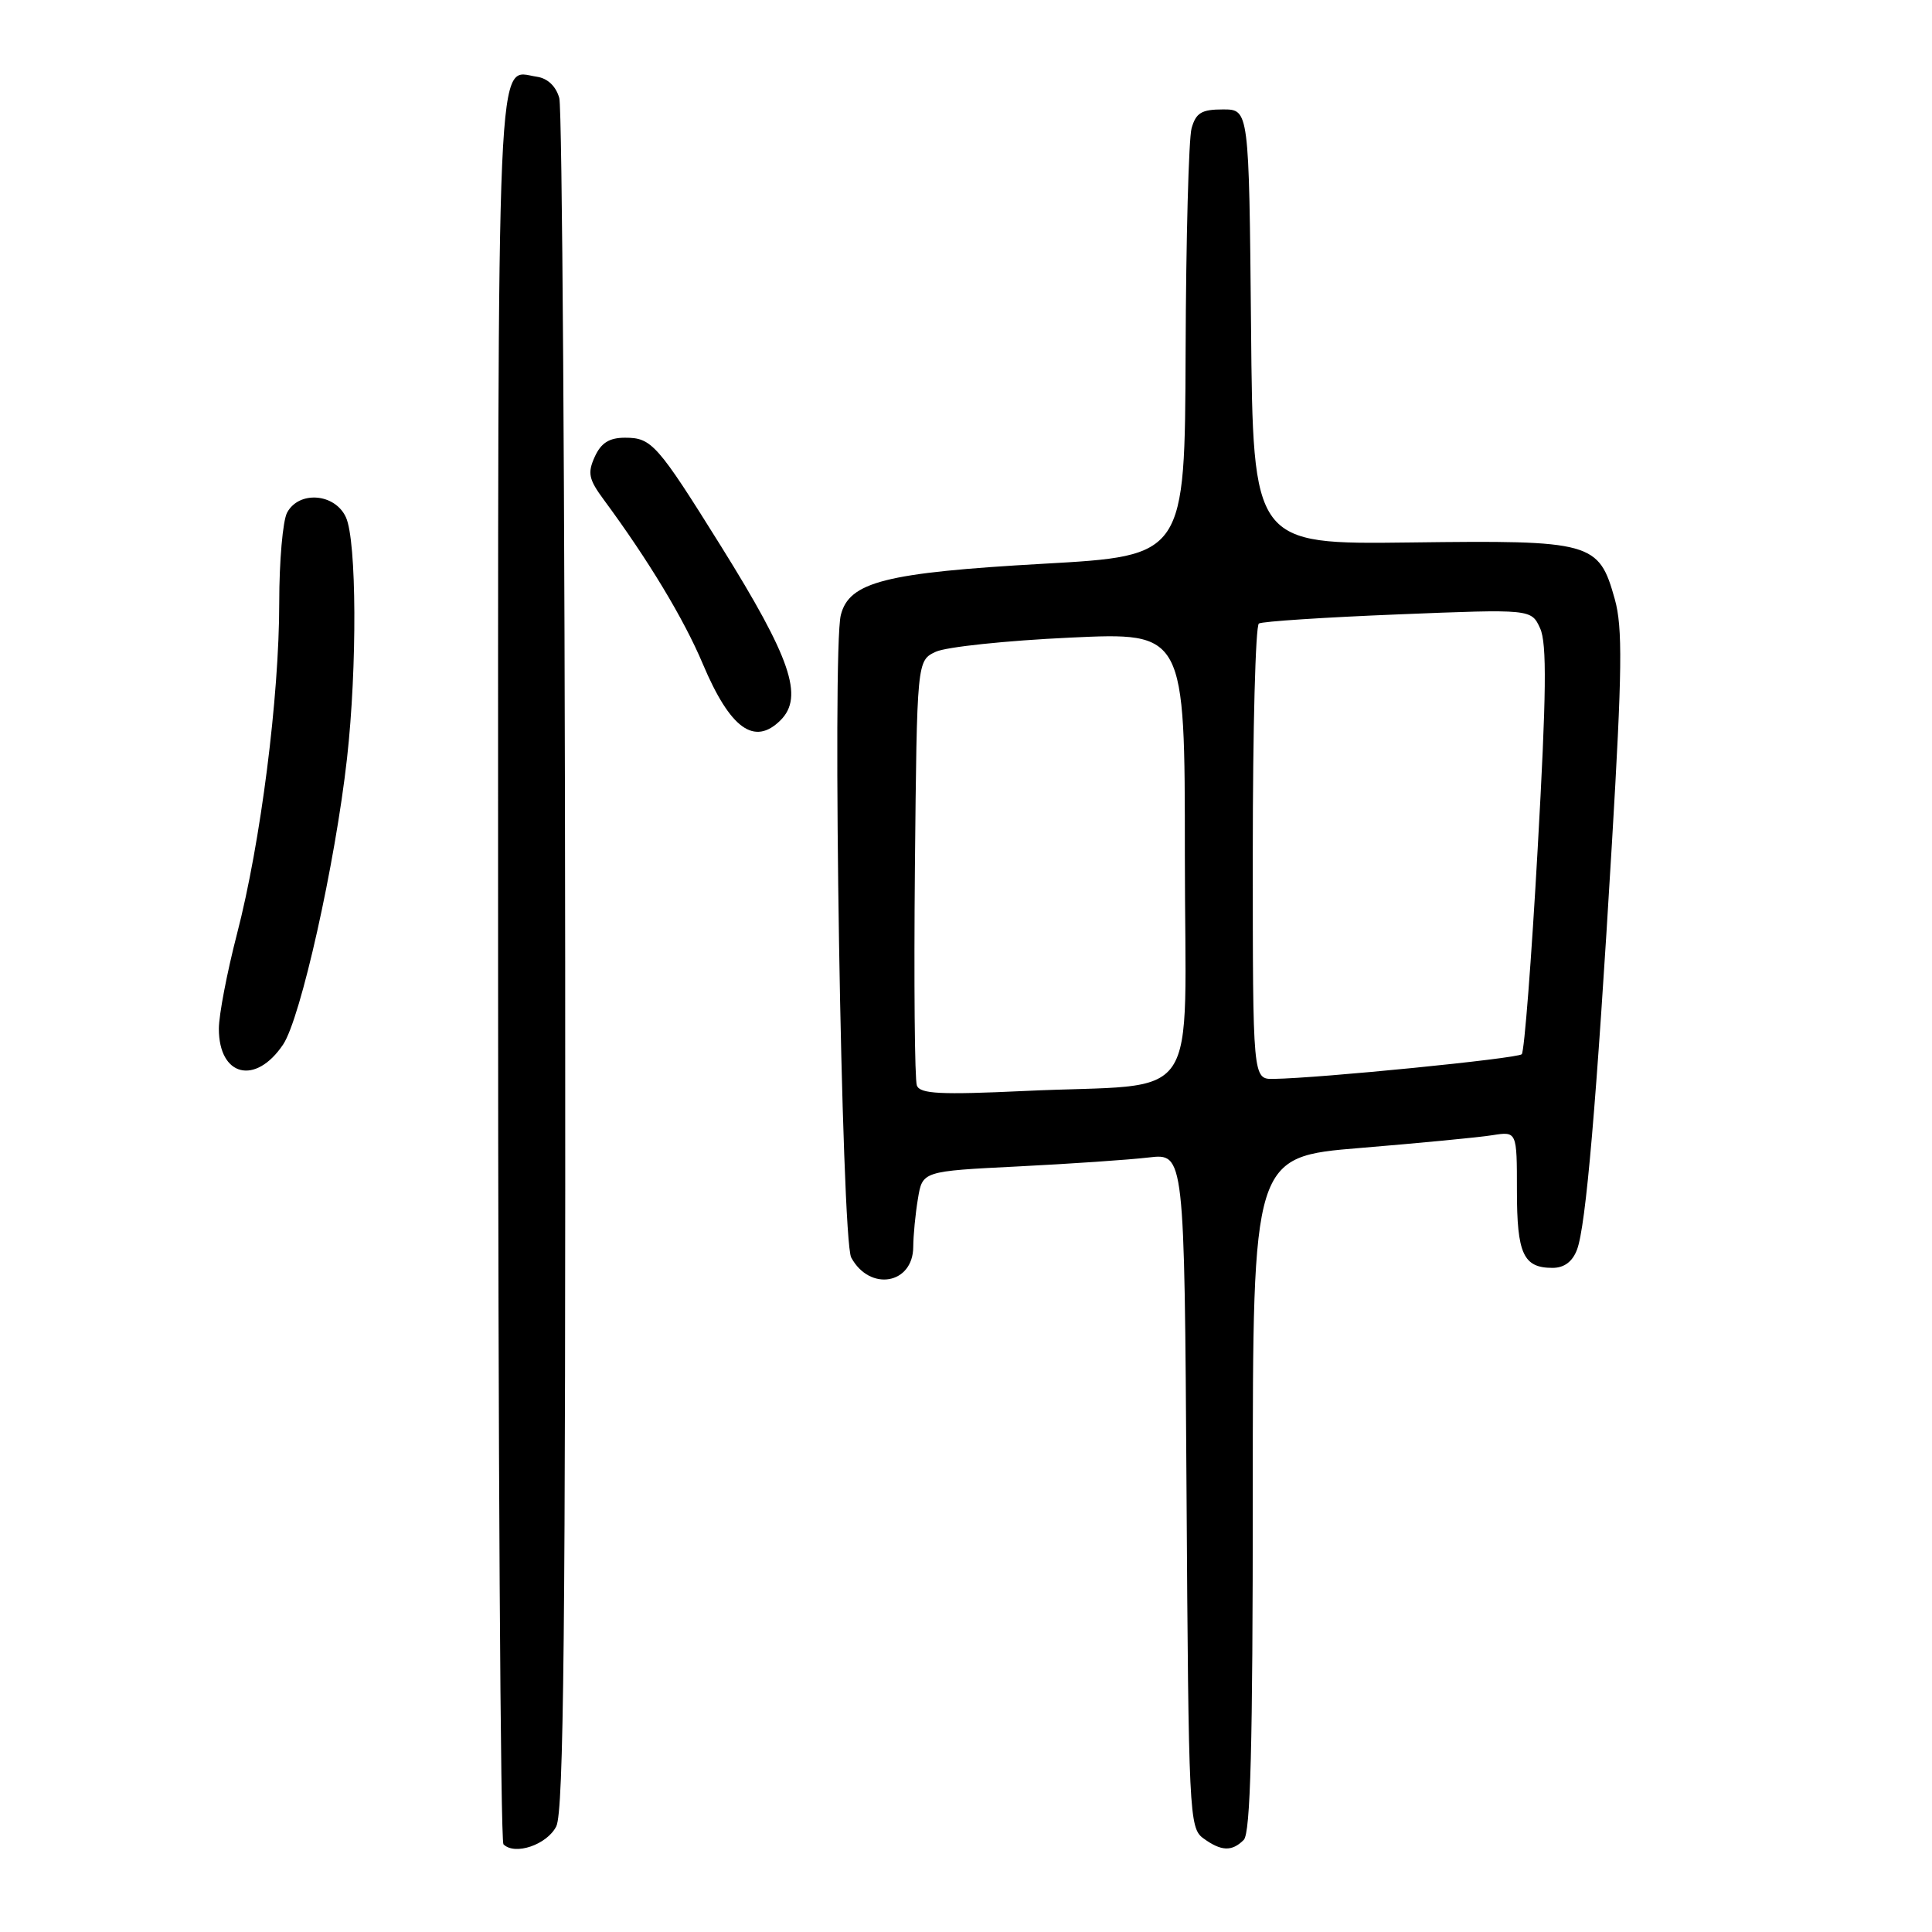 <?xml version="1.0" encoding="UTF-8" standalone="no"?>
<!DOCTYPE svg PUBLIC "-//W3C//DTD SVG 1.1//EN" "http://www.w3.org/Graphics/SVG/1.1/DTD/svg11.dtd" >
<svg xmlns="http://www.w3.org/2000/svg" xmlns:xlink="http://www.w3.org/1999/xlink" version="1.1" viewBox="0 0 256 256">
 <g >
 <path fill="currentColor"
d=" M 73.71 242.00 C 74.70 240.03 74.95 215.65 74.89 127.50 C 74.84 65.90 74.49 14.38 74.11 13.00 C 73.68 11.44 72.57 10.38 71.15 10.17 C 65.71 9.39 66.00 2.78 66.00 127.96 C 66.00 191.60 66.32 243.99 66.71 244.38 C 68.22 245.89 72.48 244.44 73.71 242.00 Z  M 164.80 243.80 C 165.70 242.90 166.00 231.34 166.00 197.94 C 166.00 153.28 166.00 153.28 180.25 152.11 C 188.09 151.46 195.96 150.71 197.75 150.42 C 201.00 149.91 201.00 149.91 201.00 157.75 C 201.00 166.15 201.85 168.00 205.72 168.00 C 207.26 168.00 208.36 167.18 208.96 165.59 C 210.14 162.49 211.53 146.34 213.59 111.72 C 214.95 88.81 215.02 83.15 213.97 79.40 C 211.85 71.81 210.99 71.57 186.90 71.88 C 166.03 72.14 166.03 72.14 165.77 43.32 C 165.50 14.50 165.50 14.50 162.05 14.50 C 159.21 14.50 158.47 14.95 157.89 17.00 C 157.51 18.38 157.15 31.68 157.10 46.57 C 157.00 73.65 157.00 73.65 138.25 74.70 C 117.32 75.88 112.51 77.10 111.41 81.51 C 110.24 86.18 111.50 164.26 112.79 166.63 C 115.25 171.17 120.99 170.18 121.01 165.21 C 121.02 163.72 121.29 160.85 121.63 158.84 C 122.23 155.19 122.23 155.19 134.87 154.56 C 141.81 154.21 149.62 153.68 152.22 153.37 C 156.94 152.82 156.94 152.82 157.22 197.49 C 157.49 240.38 157.58 242.22 159.44 243.58 C 161.81 245.31 163.23 245.37 164.80 243.80 Z  M 37.51 138.41 C 39.84 134.94 44.41 114.49 45.98 100.50 C 47.34 88.35 47.26 71.67 45.84 68.55 C 44.39 65.36 39.61 64.99 38.04 67.93 C 37.47 69.00 37.00 74.36 37.00 79.84 C 37.00 92.36 34.54 111.68 31.40 123.76 C 30.08 128.86 29.00 134.50 29.00 136.31 C 29.00 142.64 33.86 143.84 37.51 138.41 Z  M 103.43 95.43 C 106.54 92.32 104.78 87.20 95.54 72.38 C 87.08 58.82 86.35 58.00 82.82 58.00 C 80.73 58.00 79.65 58.68 78.81 60.52 C 77.83 62.68 78.00 63.51 80.03 66.25 C 85.89 74.19 90.61 82.00 93.12 87.96 C 96.75 96.56 99.96 98.89 103.43 95.43 Z  M 121.49 143.84 C 121.20 143.09 121.09 130.11 121.23 115.00 C 121.50 87.53 121.50 87.53 124.00 86.36 C 125.38 85.72 133.36 84.88 141.75 84.49 C 157.00 83.77 157.00 83.77 157.00 113.30 C 157.00 147.37 159.68 143.43 135.76 144.56 C 124.62 145.08 121.92 144.95 121.49 143.84 Z  M 166.00 113.06 C 166.00 96.59 166.36 82.89 166.81 82.62 C 167.25 82.34 175.56 81.80 185.26 81.41 C 202.91 80.70 202.91 80.70 204.08 83.27 C 204.98 85.26 204.91 91.92 203.75 112.46 C 202.93 127.10 201.98 139.36 201.64 139.69 C 201.07 140.26 174.86 142.87 168.75 142.96 C 166.00 143.00 166.00 143.00 166.00 113.06 Z "/>
</g>
</svg>